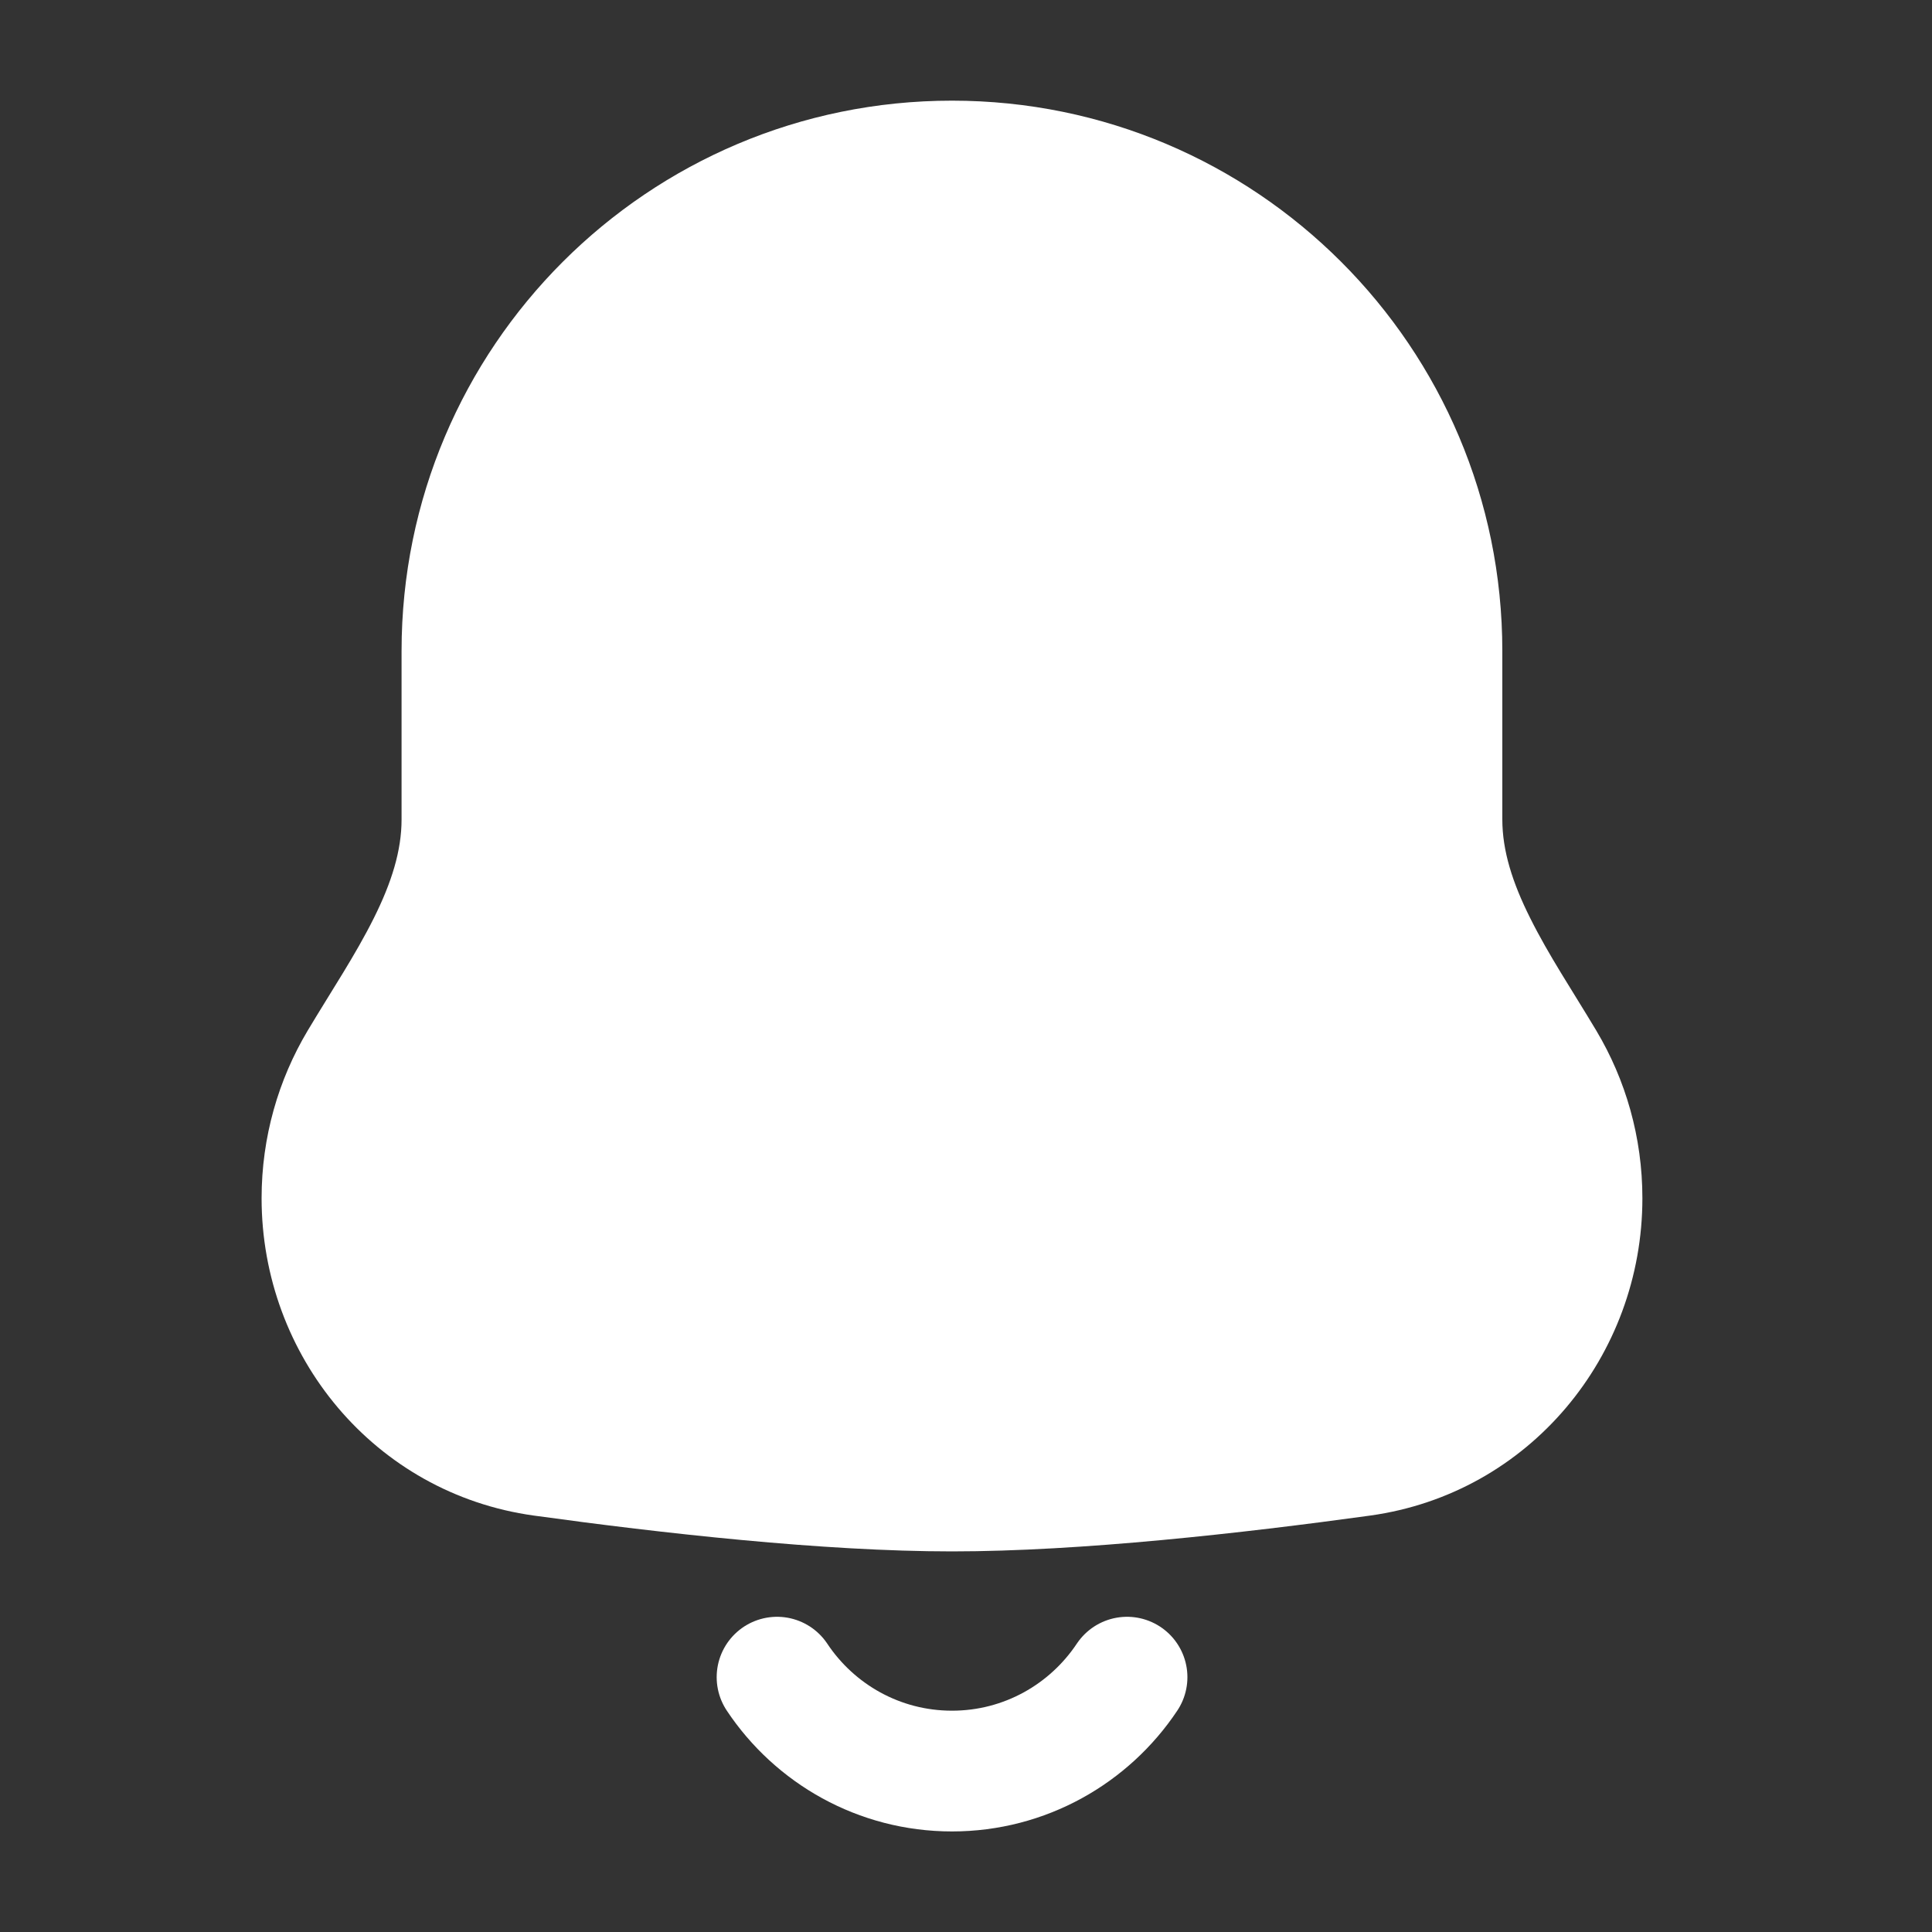 <svg width="20" height="20" viewBox="0 0 20 20" fill="none" xmlns="http://www.w3.org/2000/svg">
<rect x="0" y="0" width="20" height="20" fill="#333333" stroke="none"/>
<path fill-rule="evenodd" clip-rule="evenodd" d="M9.855 1.667C7.054 1.667 4.782 3.938 4.782 6.739V8.483C4.782 9.4 4.192 10.202 3.722 10.989C3.475 11.403 3.333 11.887 3.333 12.404C3.333 13.74 4.288 14.886 5.611 15.069C6.925 15.252 8.566 15.435 9.855 15.435C11.144 15.435 12.785 15.252 14.099 15.069C15.422 14.886 16.377 13.74 16.377 12.404C16.377 11.887 16.235 11.403 15.988 10.989C15.518 10.202 14.927 9.4 14.927 8.483V6.739C14.927 3.938 12.656 1.667 9.855 1.667Z" fill="white"/>
<path d="M3.333 12.404L3.958 12.404L3.333 12.404ZM5.611 15.069L5.525 15.689L5.525 15.689L5.611 15.069ZM14.099 15.069L14.185 15.689L14.185 15.689L14.099 15.069ZM15.988 10.989L15.451 11.309L15.451 11.309L15.988 10.989ZM5.407 6.739C5.407 4.283 7.399 2.292 9.855 2.292V1.042C6.708 1.042 4.157 3.592 4.157 6.739H5.407ZM5.407 8.483V6.739H4.157V8.483H5.407ZM3.958 12.404C3.958 12.003 4.068 11.629 4.259 11.309L3.185 10.669C2.882 11.177 2.708 11.771 2.708 12.404L3.958 12.404ZM5.697 14.45C4.697 14.312 3.958 13.443 3.958 12.404L2.708 12.404C2.708 14.037 3.878 15.46 5.525 15.689L5.697 14.45ZM9.855 14.81C8.612 14.81 7.005 14.632 5.697 14.45L5.525 15.689C6.844 15.871 8.521 16.06 9.855 16.06V14.81ZM14.014 14.45C12.705 14.632 11.098 14.81 9.855 14.81V16.06C11.189 16.06 12.866 15.871 14.185 15.689L14.014 14.45ZM15.752 12.404C15.752 13.443 15.013 14.312 14.014 14.45L14.185 15.689C15.832 15.46 17.002 14.037 17.002 12.404H15.752ZM15.451 11.309C15.642 11.629 15.752 12.003 15.752 12.404H17.002C17.002 11.771 16.828 11.177 16.525 10.669L15.451 11.309ZM14.302 6.739V8.483H15.552V6.739H14.302ZM9.855 2.292C12.311 2.292 14.302 4.283 14.302 6.739H15.552C15.552 3.592 13.002 1.042 9.855 1.042V2.292ZM16.525 10.669C16.267 10.238 16.034 9.892 15.841 9.505C15.656 9.136 15.552 8.806 15.552 8.483H14.302C14.302 9.077 14.494 9.606 14.722 10.064C14.943 10.505 15.239 10.954 15.451 11.309L16.525 10.669ZM4.157 8.483C4.157 8.806 4.054 9.136 3.869 9.506C3.676 9.892 3.443 10.238 3.185 10.669L4.259 11.309C4.471 10.954 4.767 10.505 4.988 10.064C5.216 9.607 5.407 9.077 5.407 8.483H4.157Z" fill="white"/>
<path d="M11.667 17.362C11.277 17.947 10.611 18.334 9.855 18.334C9.099 18.334 8.433 17.947 8.044 17.362" stroke="white" stroke-width="1.25" stroke-linecap="round"/>
</svg>
